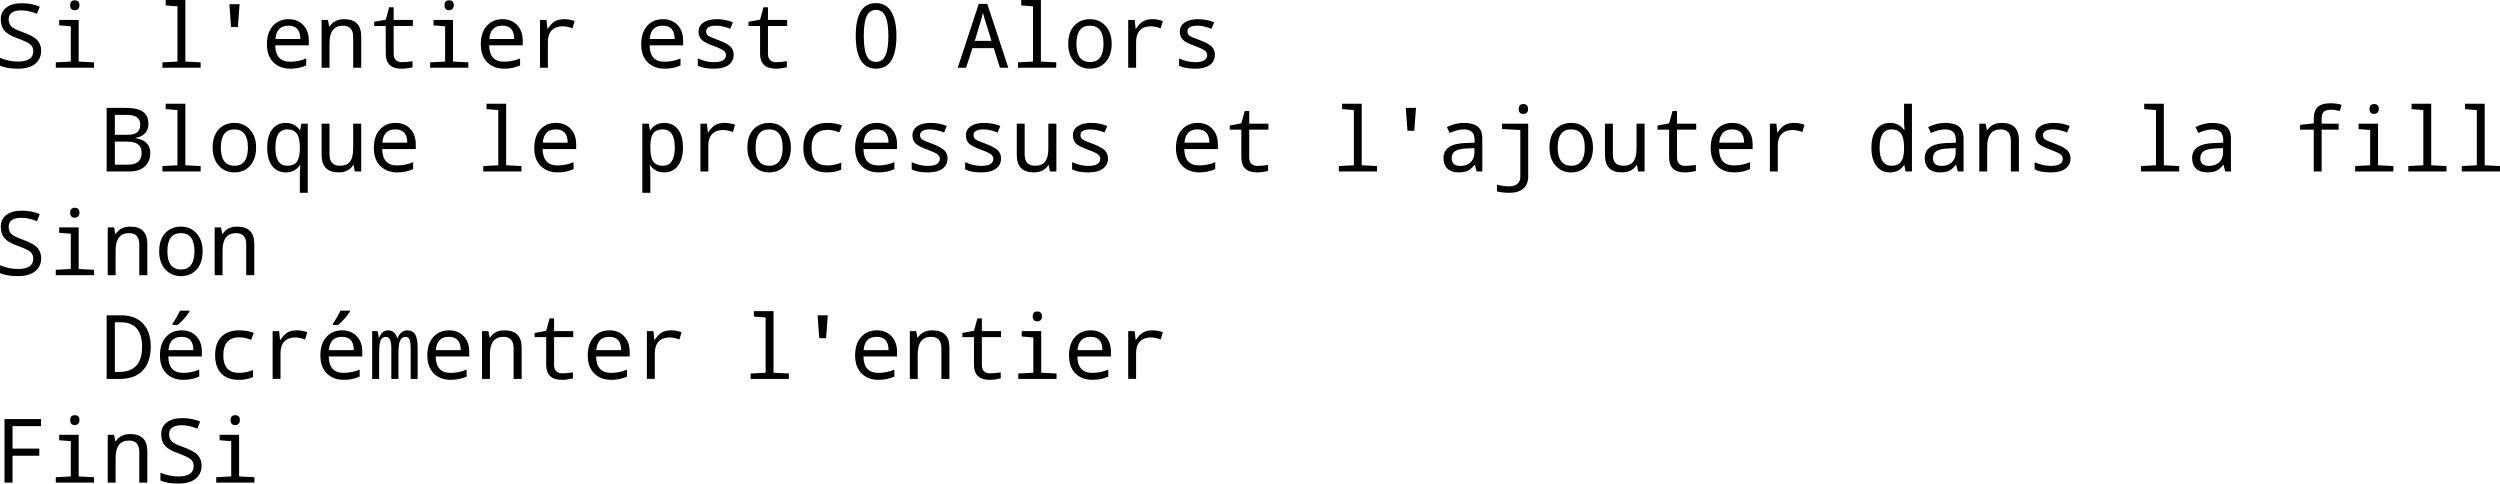 <?xml version="1.0" encoding="UTF-8" standalone="no"?>
<svg
   xmlns:dc="http://purl.org/dc/elements/1.1/"
   xmlns:cc="http://creativecommons.org/ns#"
   xmlns:rdf="http://www.w3.org/1999/02/22-rdf-syntax-ns#"
   xmlns:svg="http://www.w3.org/2000/svg"
   xmlns="http://www.w3.org/2000/svg"
   xmlns:xlink="http://www.w3.org/1999/xlink"
   xmlns:sodipodi="http://sodipodi.sourceforge.net/DTD/sodipodi-0.dtd"
   xmlns:inkscape="http://www.inkscape.org/namespaces/inkscape"
   width="315.657"
   height="61.055"
   viewBox="0 0 252.525 48.844"
   version="1.2"
   id="svg3426"
   inkscape:version="0.48.3.1 r9886"
   sodipodi:docname="fig15.svg">
  <sodipodi:namedview
     pagecolor="#ffffff"
     bordercolor="#666666"
     borderopacity="1"
     objecttolerance="10"
     gridtolerance="10"
     guidetolerance="10"
     inkscape:pageopacity="0"
     inkscape:pageshadow="2"
     inkscape:window-width="640"
     inkscape:window-height="480"
     id="namedview3865"
     showgrid="false"
     fit-margin-top="0"
     fit-margin-left="0"
     fit-margin-right="0"
     fit-margin-bottom="0"
     inkscape:zoom="0.22425739"
     inkscape:cx="348.76599"
     inkscape:cy="-405.54755"
     inkscape:window-x="0"
     inkscape:window-y="0"
     inkscape:window-maximized="0"
     inkscape:current-layer="surface68418" />
  <defs
     id="defs3428">
    <g
       id="g3430">
      <symbol
         overflow="visible"
         id="glyph0-0"
         style="overflow:visible">
        <path
           style="stroke:none"
           d="m 1.078,-8.016 4.609,0 0,0.906 -3.516,0 0,2.359 3.172,0 0,0.922 -3.172,0 0,3.828 -1.094,0 z m 0,0"
           id="path3433"
           inkscape:connector-curvature="0" />
      </symbol>
      <symbol
         overflow="visible"
         id="glyph0-1"
         style="overflow:visible">
        <path
           style="stroke:none"
           d="m 1.031,-6.016 1,0 0,6.016 -1,0 z m 0,-2.344 1,0 0,1.25 -1,0 z m 0,0"
           id="path3436"
           inkscape:connector-curvature="0" />
      </symbol>
      <symbol
         overflow="visible"
         id="glyph0-2"
         style="overflow:visible">
        <path
           style="stroke:none"
           d="m 5.359,-5.781 0,0.922 C 5.086,-5.012 4.809,-5.129 4.531,-5.203 4.25,-5.285 3.961,-5.328 3.672,-5.328 3.035,-5.328 2.539,-5.121 2.188,-4.719 1.832,-4.312 1.656,-3.738 1.656,-3 c 0,0.73 0.176,1.301 0.531,1.703 0.352,0.406 0.848,0.609 1.484,0.609 0.289,0 0.578,-0.035 0.859,-0.109 0.277,-0.07 0.555,-0.188 0.828,-0.344 l 0,0.906 C 5.086,-0.098 4.801,0 4.5,0.062 4.207,0.121 3.895,0.156 3.562,0.156 2.656,0.156 1.934,-0.125 1.406,-0.688 0.875,-1.258 0.609,-2.031 0.609,-3 c 0,-0.977 0.266,-1.75 0.797,-2.312 0.539,-0.559 1.281,-0.844 2.219,-0.844 0.309,0 0.609,0.035 0.891,0.094 0.289,0.062 0.57,0.16 0.844,0.281 z m 0,0"
           id="path3439"
           inkscape:connector-curvature="0" />
      </symbol>
      <symbol
         overflow="visible"
         id="glyph0-3"
         style="overflow:visible">
        <path
           style="stroke:none"
           d="m 6.031,-3.625 0,3.625 -0.984,0 0,-3.594 c 0,-0.57 -0.113,-1 -0.328,-1.281 -0.219,-0.277 -0.555,-0.422 -1,-0.422 -0.531,0 -0.957,0.176 -1.266,0.516 C 2.148,-4.445 2,-3.988 2,-3.406 L 2,0 1,0 l 0,-8.359 1,0 0,3.281 c 0.227,-0.363 0.504,-0.633 0.828,-0.812 0.32,-0.176 0.691,-0.266 1.109,-0.266 0.684,0 1.207,0.215 1.562,0.641 0.352,0.43 0.531,1.059 0.531,1.891 z m 0,0"
           id="path3442"
           inkscape:connector-curvature="0" />
      </symbol>
      <symbol
         overflow="visible"
         id="glyph0-4"
         style="overflow:visible">
        <path
           style="stroke:none"
           d="m 6.188,-3.25 0,0.484 -4.547,0 c 0.039,0.68 0.242,1.195 0.609,1.547 0.363,0.355 0.875,0.531 1.531,0.531 0.383,0 0.754,-0.047 1.109,-0.141 0.352,-0.09 0.707,-0.227 1.062,-0.406 l 0,0.922 c -0.355,0.156 -0.723,0.273 -1.094,0.344 -0.375,0.082 -0.754,0.125 -1.125,0.125 -0.969,0 -1.738,-0.273 -2.297,-0.828 -0.555,-0.559 -0.828,-1.32 -0.828,-2.281 0,-0.977 0.266,-1.754 0.797,-2.328 0.527,-0.582 1.25,-0.875 2.156,-0.875 0.801,0 1.438,0.262 1.906,0.781 0.477,0.523 0.719,1.23 0.719,2.125 z m -1,-0.297 C 5.188,-4.086 5.035,-4.52 4.734,-4.844 4.441,-5.164 4.051,-5.328 3.562,-5.328 c -0.555,0 -0.996,0.16 -1.328,0.469 -0.324,0.312 -0.512,0.754 -0.562,1.312 z m 0,0"
           id="path3445"
           inkscape:connector-curvature="0" />
      </symbol>
      <symbol
         overflow="visible"
         id="glyph0-5"
         style="overflow:visible">
        <path
           style="stroke:none"
           d="M 4.516,-5.094 C 4.41,-5.152 4.289,-5.203 4.156,-5.234 4.031,-5.262 3.887,-5.281 3.734,-5.281 c -0.562,0 -0.996,0.184 -1.297,0.547 C 2.145,-4.367 2,-3.848 2,-3.172 L 2,0 1,0 l 0,-6.016 1,0 0,0.938 c 0.195,-0.363 0.461,-0.633 0.797,-0.812 0.332,-0.176 0.738,-0.266 1.219,-0.266 0.07,0 0.145,0.008 0.219,0.016 0.082,0 0.176,0.012 0.281,0.031 z m 0,0"
           id="path3448"
           inkscape:connector-curvature="0" />
      </symbol>
      <symbol
         overflow="visible"
         id="glyph0-6"
         style="overflow:visible">
        <path
           style="stroke:none"
           d=""
           id="path3451"
           inkscape:connector-curvature="0" />
      </symbol>
      <symbol
         overflow="visible"
         id="glyph0-7"
         style="overflow:visible">
        <path
           style="stroke:none"
           d="m 1.297,-1.359 1.125,0 0,1.359 -1.125,0 z m 0,-4.328 1.125,0 0,1.359 -1.125,0 z m 0,0"
           id="path3454"
           inkscape:connector-curvature="0" />
      </symbol>
      <symbol
         overflow="visible"
         id="glyph0-8"
         style="overflow:visible">
        <path
           style="stroke:none"
           d="m 2.172,-7.125 0,6.234 1.297,0 c 1.113,0 1.926,-0.25 2.438,-0.75 0.508,-0.496 0.766,-1.289 0.766,-2.375 0,-1.07 -0.258,-1.859 -0.766,-2.359 -0.512,-0.496 -1.324,-0.75 -2.438,-0.75 z m -1.094,-0.891 2.234,0 c 1.551,0 2.691,0.324 3.422,0.969 0.727,0.648 1.094,1.66 1.094,3.031 0,1.387 -0.371,2.402 -1.109,3.047 C 5.988,-0.32 4.852,0 3.312,0 L 1.078,0 z m 0,0"
           id="path3457"
           inkscape:connector-curvature="0" />
      </symbol>
      <symbol
         overflow="visible"
         id="glyph0-9"
         style="overflow:visible">
        <path
           style="stroke:none"
           d="m 3.375,-5.328 c -0.531,0 -0.957,0.211 -1.266,0.625 C 1.805,-4.285 1.656,-3.715 1.656,-3 c 0,0.719 0.148,1.289 0.453,1.703 0.301,0.406 0.723,0.609 1.266,0.609 0.52,0 0.93,-0.203 1.234,-0.609 C 4.918,-1.711 5.078,-2.281 5.078,-3 c 0,-0.715 -0.16,-1.285 -0.469,-1.703 -0.305,-0.414 -0.715,-0.625 -1.234,-0.625 z m 0,-0.828 c 0.852,0 1.523,0.285 2.016,0.844 C 5.879,-4.758 6.125,-3.988 6.125,-3 c 0,0.98 -0.246,1.754 -0.734,2.312 C 4.898,-0.125 4.227,0.156 3.375,0.156 2.508,0.156 1.832,-0.125 1.344,-0.688 0.852,-1.246 0.609,-2.02 0.609,-3 c 0,-0.988 0.242,-1.758 0.734,-2.312 0.488,-0.559 1.164,-0.844 2.031,-0.844 z m 0,0"
           id="path3460"
           inkscape:connector-curvature="0" />
      </symbol>
      <symbol
         overflow="visible"
         id="glyph0-10"
         style="overflow:visible">
        <path
           style="stroke:none"
           d="m 0.938,-2.375 0,-3.641 0.984,0 0,3.609 c 0,0.562 0.109,0.992 0.328,1.281 0.227,0.281 0.562,0.422 1,0.422 0.539,0 0.961,-0.164 1.266,-0.5 0.309,-0.34 0.469,-0.812 0.469,-1.406 l 0,-3.406 0.984,0 0,6.016 -0.984,0 0,-0.922 c -0.242,0.367 -0.523,0.637 -0.844,0.812 -0.312,0.176 -0.68,0.266 -1.094,0.266 -0.688,0 -1.215,-0.211 -1.578,-0.641 C 1.113,-0.918 0.938,-1.551 0.938,-2.375 z m 2.484,-3.781 z m 0,0"
           id="path3463"
           inkscape:connector-curvature="0" />
      </symbol>
      <symbol
         overflow="visible"
         id="glyph0-11"
         style="overflow:visible">
        <path
           style="stroke:none"
           d="m 5.719,-4.859 c 0.246,-0.445 0.547,-0.773 0.891,-0.984 0.34,-0.207 0.75,-0.312 1.219,-0.312 0.621,0 1.102,0.223 1.438,0.656 0.34,0.438 0.516,1.066 0.516,1.875 l 0,3.625 -1,0 0,-3.594 c 0,-0.582 -0.105,-1.008 -0.312,-1.281 -0.199,-0.277 -0.508,-0.422 -0.922,-0.422 -0.512,0 -0.918,0.176 -1.219,0.516 -0.293,0.336 -0.438,0.793 -0.438,1.375 l 0,3.406 -1,0 0,-3.594 c 0,-0.582 -0.105,-1.008 -0.312,-1.281 -0.199,-0.277 -0.512,-0.422 -0.938,-0.422 -0.5,0 -0.902,0.176 -1.203,0.516 C 2.145,-4.445 2,-3.988 2,-3.406 L 2,0 1,0 l 0,-6.016 1,0 0,0.938 c 0.215,-0.371 0.484,-0.645 0.797,-0.812 0.32,-0.176 0.695,-0.266 1.125,-0.266 0.434,0 0.805,0.113 1.109,0.328 0.309,0.219 0.539,0.543 0.688,0.969 z m 0,0"
           id="path3466"
           inkscape:connector-curvature="0" />
      </symbol>
      <symbol
         overflow="visible"
         id="glyph0-12"
         style="overflow:visible">
        <path
           style="stroke:none"
           d="m 6.031,-3.625 0,3.625 -0.984,0 0,-3.594 c 0,-0.57 -0.113,-1 -0.328,-1.281 -0.219,-0.277 -0.555,-0.422 -1,-0.422 -0.531,0 -0.957,0.176 -1.266,0.516 C 2.148,-4.445 2,-3.988 2,-3.406 L 2,0 1,0 l 0,-6.016 1,0 0,0.938 c 0.227,-0.363 0.504,-0.633 0.828,-0.812 0.32,-0.176 0.691,-0.266 1.109,-0.266 0.684,0 1.207,0.215 1.562,0.641 0.352,0.43 0.531,1.059 0.531,1.891 z m 0,0"
           id="path3469"
           inkscape:connector-curvature="0" />
      </symbol>
      <symbol
         overflow="visible"
         id="glyph0-13"
         style="overflow:visible">
        <path
           style="stroke:none"
           d="m 2.016,-7.719 0,1.703 2.031,0 0,0.766 -2.031,0 0,3.266 c 0,0.492 0.066,0.809 0.203,0.953 0.133,0.137 0.406,0.203 0.812,0.203 l 1.016,0 L 4.047,0 3.031,0 C 2.27,0 1.742,-0.141 1.453,-0.422 c -0.293,-0.289 -0.438,-0.812 -0.438,-1.562 l 0,-3.266 -0.719,0 0,-0.766 0.719,0 0,-1.703 z m 0,0"
           id="path3472"
           inkscape:connector-curvature="0" />
      </symbol>
      <symbol
         overflow="visible"
         id="glyph0-14"
         style="overflow:visible">
        <path
           style="stroke:none"
           d="m 4.875,-5.844 0,0.938 C 4.594,-5.051 4.301,-5.156 4,-5.219 3.695,-5.289 3.383,-5.328 3.062,-5.328 c -0.492,0 -0.863,0.082 -1.109,0.234 -0.242,0.148 -0.359,0.367 -0.359,0.656 0,0.23 0.086,0.414 0.266,0.547 0.176,0.125 0.531,0.254 1.062,0.375 L 3.25,-3.438 c 0.707,0.148 1.207,0.363 1.5,0.641 0.289,0.273 0.438,0.652 0.438,1.141 0,0.555 -0.223,0.996 -0.656,1.328 C 4.094,-0.004 3.48,0.156 2.703,0.156 2.379,0.156 2.039,0.121 1.688,0.062 1.344,0 0.977,-0.094 0.594,-0.219 l 0,-1.016 c 0.363,0.188 0.723,0.332 1.078,0.422 0.352,0.094 0.707,0.141 1.062,0.141 0.457,0 0.812,-0.078 1.062,-0.234 0.246,-0.164 0.375,-0.391 0.375,-0.672 0,-0.27 -0.09,-0.477 -0.266,-0.625 -0.18,-0.145 -0.574,-0.281 -1.188,-0.406 L 2.375,-2.703 C 1.758,-2.824 1.316,-3.02 1.047,-3.281 0.773,-3.551 0.641,-3.922 0.641,-4.391 c 0,-0.559 0.195,-0.992 0.594,-1.297 0.402,-0.309 0.977,-0.469 1.719,-0.469 0.363,0 0.707,0.027 1.031,0.078 0.32,0.055 0.617,0.133 0.891,0.234 z m 0,0"
           id="path3475"
           inkscape:connector-curvature="0" />
      </symbol>
      <symbol
         overflow="visible"
         id="glyph0-15"
         style="overflow:visible">
        <path
           style="stroke:none"
           d="m 3.766,-3.031 c -0.793,0 -1.348,0.098 -1.656,0.281 -0.305,0.188 -0.453,0.504 -0.453,0.938 0,0.344 0.113,0.621 0.344,0.828 0.227,0.211 0.539,0.312 0.938,0.312 0.551,0 0.988,-0.191 1.312,-0.578 0.332,-0.395 0.5,-0.91 0.5,-1.547 l 0,-0.234 z M 5.734,-3.438 5.734,0 4.75,0 l 0,-0.906 c -0.219,0.367 -0.504,0.637 -0.844,0.812 -0.336,0.164 -0.746,0.25 -1.234,0.25 -0.617,0 -1.105,-0.172 -1.469,-0.516 C 0.836,-0.699 0.656,-1.164 0.656,-1.75 c 0,-0.676 0.223,-1.188 0.672,-1.531 C 1.785,-3.621 2.469,-3.797 3.375,-3.797 l 1.375,0 0,-0.094 c 0,-0.457 -0.152,-0.812 -0.453,-1.062 -0.293,-0.246 -0.711,-0.375 -1.25,-0.375 -0.344,0 -0.684,0.043 -1.016,0.125 -0.324,0.086 -0.637,0.211 -0.938,0.375 l 0,-0.906 c 0.363,-0.145 0.719,-0.25 1.062,-0.312 0.34,-0.07 0.672,-0.109 0.984,-0.109 0.871,0 1.523,0.227 1.953,0.672 0.426,0.449 0.641,1.133 0.641,2.047 z m 0,0"
           id="path3478"
           inkscape:connector-curvature="0" />
      </symbol>
      <symbol
         overflow="visible"
         id="glyph0-16"
         style="overflow:visible">
        <path
           style="stroke:none"
           d="m 4.156,-7.078 -2.734,4.281 2.734,0 z m -0.281,-0.938 1.359,0 0,5.219 1.141,0 0,0.906 -1.141,0 0,1.891 -1.078,0 0,-1.891 -3.625,0 0,-1.047 z m 0,0"
           id="path3481"
           inkscape:connector-curvature="0" />
      </symbol>
      <symbol
         overflow="visible"
         id="glyph0-17"
         style="overflow:visible">
        <path
           style="stroke:none"
           d="m 2.172,-7.125 0,3.016 1.359,0 c 0.496,0 0.883,-0.129 1.156,-0.391 0.277,-0.27 0.422,-0.645 0.422,-1.125 0,-0.477 -0.145,-0.848 -0.422,-1.109 C 4.414,-6.992 4.027,-7.125 3.531,-7.125 z m -1.094,-0.891 2.453,0 c 0.895,0 1.57,0.207 2.031,0.609 C 6.02,-7 6.25,-6.402 6.25,-5.625 c 0,0.793 -0.23,1.395 -0.688,1.797 -0.461,0.406 -1.137,0.609 -2.031,0.609 l -1.359,0 0,3.219 -1.094,0 z m 0,0"
           id="path3484"
           inkscape:connector-curvature="0" />
      </symbol>
      <symbol
         overflow="visible"
         id="glyph0-18"
         style="overflow:visible">
        <path
           style="stroke:none"
           d="M 5,-3.078 C 5,-3.793 4.848,-4.348 4.547,-4.734 4.254,-5.129 3.84,-5.328 3.312,-5.328 c -0.531,0 -0.949,0.199 -1.25,0.594 -0.293,0.387 -0.438,0.941 -0.438,1.656 0,0.711 0.145,1.262 0.438,1.656 0.301,0.398 0.719,0.594 1.25,0.594 0.527,0 0.941,-0.195 1.234,-0.594 C 4.848,-1.816 5,-2.367 5,-3.078 z M 5.984,-0.75 c 0,1.027 -0.23,1.789 -0.688,2.281 -0.449,0.496 -1.145,0.75 -2.078,0.75 -0.355,0 -0.691,-0.027 -1,-0.078 C 1.914,2.148 1.617,2.07 1.328,1.969 l 0,-0.953 C 1.617,1.168 1.906,1.285 2.188,1.359 2.465,1.43 2.758,1.469 3.062,1.469 3.707,1.469 4.191,1.293 4.516,0.953 4.836,0.617 5,0.113 5,-0.562 l 0,-0.5 C 4.789,-0.707 4.523,-0.441 4.203,-0.266 3.891,-0.086 3.508,0 3.062,0 2.32,0 1.727,-0.281 1.281,-0.844 0.832,-1.402 0.609,-2.148 0.609,-3.078 0.609,-4.004 0.832,-4.75 1.281,-5.312 1.727,-5.871 2.32,-6.156 3.062,-6.156 c 0.445,0 0.828,0.09 1.141,0.266 C 4.523,-5.723 4.789,-5.461 5,-5.109 l 0,-0.906 0.984,0 z m 0,0"
           id="path3487"
           inkscape:connector-curvature="0" />
      </symbol>
      <symbol
         overflow="visible"
         id="glyph0-19"
         style="overflow:visible">
        <path
           style="stroke:none"
           d="m 1.359,-0.906 1.781,0 0,-6.125 -1.938,0.391 0,-0.984 1.922,-0.391 1.094,0 0,7.109 1.766,0 0,0.906 -4.625,0 z m 0,0"
           id="path3490"
           inkscape:connector-curvature="0" />
      </symbol>
      <symbol
         overflow="visible"
         id="glyph1-0"
         style="overflow:visible">
        <path
           style="stroke:none"
           d="M 0.625,-0.219 0.625,-1 c 0.613,0.25 1.219,0.375 1.812,0.375 1.027,0 1.547,-0.348 1.547,-1.047 0,-0.301 -0.105,-0.535 -0.312,-0.703 C 3.461,-2.539 3.039,-2.738 2.406,-2.969 1.801,-3.176 1.363,-3.426 1.094,-3.719 0.832,-4.02 0.703,-4.41 0.703,-4.891 c 0,-0.508 0.188,-0.906 0.562,-1.188 0.371,-0.289 0.891,-0.438 1.547,-0.438 0.676,0 1.285,0.117 1.828,0.344 l -0.281,0.719 C 3.797,-5.68 3.27,-5.797 2.781,-5.797 1.926,-5.797 1.5,-5.488 1.5,-4.875 c 0,0.293 0.094,0.535 0.281,0.719 0.184,0.18 0.582,0.371 1.188,0.578 0.715,0.262 1.195,0.535 1.438,0.812 0.246,0.273 0.375,0.621 0.375,1.047 0,0.562 -0.207,1.008 -0.609,1.328 C 3.766,-0.066 3.184,0.094 2.438,0.094 c -0.773,0 -1.379,-0.102 -1.812,-0.312 z m 0,0"
           id="path3493"
           inkscape:connector-curvature="0" />
      </symbol>
      <symbol
         overflow="visible"
         id="glyph1-1"
         style="overflow:visible">
        <path
           style="stroke:none"
           d="m 2.781,-6.812 c 0.309,0 0.469,0.168 0.469,0.5 0,0.168 -0.051,0.293 -0.141,0.375 -0.094,0.086 -0.207,0.125 -0.328,0.125 -0.312,0 -0.469,-0.164 -0.469,-0.5 0,-0.332 0.156,-0.5 0.469,-0.5 z m -0.406,2.625 -1.172,-0.094 0,-0.547 1.969,0 0,4.203 1.547,0.078 0,0.547 -3.859,0 0,-0.547 L 2.375,-0.625 z m 0,0"
           id="path3496"
           inkscape:connector-curvature="0" />
      </symbol>
      <symbol
         overflow="visible"
         id="glyph1-2"
         style="overflow:visible">
        <path
           style="stroke:none"
           d=""
           id="path3499"
           inkscape:connector-curvature="0" />
      </symbol>
      <symbol
         overflow="visible"
         id="glyph1-3"
         style="overflow:visible">
        <path
           style="stroke:none"
           d="m 2.344,-6.203 -1.188,-0.094 0,-0.547 1.984,0 0,6.219 1.547,0.078 0,0.547 -3.859,0 0,-0.547 L 2.344,-0.625 z m 0,0"
           id="path3502"
           inkscape:connector-curvature="0" />
      </symbol>
      <symbol
         overflow="visible"
         id="glyph1-4"
         style="overflow:visible">
        <path
           style="stroke:none"
           d="m 3.219,-6.422 -0.172,2.312 -0.688,0 -0.172,-2.312 z m 0,0"
           id="path3505"
           inkscape:connector-curvature="0" />
      </symbol>
      <symbol
         overflow="visible"
         id="glyph1-5"
         style="overflow:visible">
        <path
           style="stroke:none"
           d="m 4.812,-2.266 -3.391,0 c 0.02,1.105 0.52,1.656 1.5,1.656 0.57,0 1.113,-0.109 1.625,-0.328 l 0,0.703 C 4.066,-0.016 3.535,0.094 2.953,0.094 2.234,0.094 1.652,-0.125 1.219,-0.562 0.789,-0.996 0.578,-1.602 0.578,-2.375 c 0,-0.777 0.195,-1.395 0.594,-1.844 0.402,-0.457 0.938,-0.688 1.594,-0.688 0.621,0 1.117,0.199 1.484,0.594 0.371,0.387 0.562,0.91 0.562,1.562 z m -3.375,-0.641 2.516,0 C 3.953,-3.801 3.551,-4.25 2.75,-4.25 c -0.805,0 -1.242,0.449 -1.312,1.344 z m 0,0"
           id="path3508"
           inkscape:connector-curvature="0" />
      </symbol>
      <symbol
         overflow="visible"
         id="glyph1-6"
         style="overflow:visible">
        <path
           style="stroke:none"
           d="m 3.891,0 0,-3.109 C 3.891,-3.867 3.543,-4.25 2.859,-4.25 1.953,-4.25 1.5,-3.664 1.5,-2.5 l 0,2.5 -0.797,0 0,-4.828 0.641,0 0.125,0.656 0.047,0 c 0.301,-0.488 0.789,-0.734 1.469,-0.734 1.145,0 1.719,0.586 1.719,1.75 l 0,3.156 z m 0,0"
           id="path3511"
           inkscape:connector-curvature="0" />
      </symbol>
      <symbol
         overflow="visible"
         id="glyph1-7"
         style="overflow:visible">
        <path
           style="stroke:none"
           d="m 4.484,-0.656 0,0.609 C 4.098,0.043 3.727,0.094 3.375,0.094 c -1.062,0 -1.594,-0.504 -1.594,-1.516 l 0,-2.797 -1.172,0 0,-0.422 1.172,-0.219 0.344,-1.25 0.453,0 0,1.281 1.938,0 0,0.609 -1.938,0 0,2.797 c 0,0.574 0.281,0.859 0.844,0.859 0.277,0 0.633,-0.031 1.062,-0.094 z m 0,0"
           id="path3514"
           inkscape:connector-curvature="0" />
      </symbol>
      <symbol
         overflow="visible"
         id="glyph1-8"
         style="overflow:visible">
        <path
           style="stroke:none"
           d="M 4.656,-4.719 4.438,-3.984 C 4.07,-4.117 3.742,-4.188 3.453,-4.188 c -0.48,0 -0.852,0.137 -1.109,0.406 -0.262,0.273 -0.391,0.664 -0.391,1.172 l 0,2.609 -0.797,0 0,-4.828 0.656,0 0.094,0.891 0.031,0 c 0.227,-0.352 0.469,-0.602 0.719,-0.75 0.258,-0.145 0.57,-0.219 0.938,-0.219 0.352,0 0.707,0.066 1.062,0.188 z m 0,0"
           id="path3517"
           inkscape:connector-curvature="0" />
      </symbol>
      <symbol
         overflow="visible"
         id="glyph1-9"
         style="overflow:visible">
        <path
           style="stroke:none"
           d="m 0.891,-0.219 0,-0.719 c 0.559,0.25 1.102,0.375 1.625,0.375 0.809,0 1.219,-0.238 1.219,-0.719 0,-0.164 -0.074,-0.312 -0.219,-0.438 C 3.367,-1.84 3.035,-2 2.516,-2.188 1.836,-2.434 1.41,-2.664 1.234,-2.875 1.055,-3.09 0.969,-3.348 0.969,-3.641 c 0,-0.395 0.16,-0.703 0.484,-0.922 0.32,-0.227 0.773,-0.344 1.359,-0.344 0.57,0 1.113,0.105 1.625,0.312 L 4.172,-3.938 C 3.629,-4.145 3.16,-4.25 2.766,-4.25 c -0.688,0 -1.031,0.195 -1.031,0.578 0,0.188 0.07,0.336 0.219,0.438 0.145,0.105 0.484,0.254 1.016,0.438 0.613,0.23 1.023,0.457 1.234,0.672 0.207,0.219 0.312,0.488 0.312,0.797 0,0.449 -0.176,0.801 -0.516,1.047 -0.344,0.25 -0.832,0.375 -1.453,0.375 -0.73,0 -1.285,-0.102 -1.656,-0.312 z m 0,0"
           id="path3520"
           inkscape:connector-curvature="0" />
      </symbol>
      <symbol
         overflow="visible"
         id="glyph1-10"
         style="overflow:visible">
        <path
           style="stroke:none"
           d="M 2.688,0.094 C 2.02,0.094 1.508,-0.188 1.156,-0.75 0.812,-1.32 0.641,-2.145 0.641,-3.219 c 0,-2.207 0.68,-3.312 2.047,-3.312 0.676,0 1.188,0.289 1.531,0.859 0.352,0.562 0.531,1.383 0.531,2.453 0,2.211 -0.691,3.312 -2.062,3.312 z m 0,-0.688 c 0.426,0 0.738,-0.203 0.938,-0.609 0.207,-0.414 0.312,-1.086 0.312,-2.016 0,-0.926 -0.105,-1.594 -0.312,-2 -0.199,-0.414 -0.512,-0.625 -0.938,-0.625 -0.43,0 -0.742,0.211 -0.938,0.625 -0.199,0.406 -0.297,1.074 -0.297,2 0,0.93 0.098,1.602 0.297,2.016 0.195,0.406 0.508,0.609 0.938,0.609 z m 0,0"
           id="path3523"
           inkscape:connector-curvature="0" />
      </symbol>
      <symbol
         overflow="visible"
         id="glyph1-11"
         style="overflow:visible">
        <path
           style="stroke:none"
           d="m 4.406,0 -0.625,-1.984 -2.156,0 L 0.984,0 l -0.844,0 2.125,-6.453 0.859,0 L 5.25,0 z M 3.547,-2.719 2.969,-4.578 c -0.117,-0.363 -0.211,-0.695 -0.281,-1 -0.055,0.293 -0.121,0.566 -0.203,0.812 l -0.625,2.047 z m 0,0"
           id="path3526"
           inkscape:connector-curvature="0" />
      </symbol>
      <symbol
         overflow="visible"
         id="glyph1-12"
         style="overflow:visible">
        <path
           style="stroke:none"
           d="m 2.688,0.094 c -0.637,0 -1.164,-0.227 -1.578,-0.688 C 0.703,-1.051 0.5,-1.66 0.5,-2.422 c 0,-0.77 0.195,-1.375 0.594,-1.812 0.402,-0.445 0.941,-0.672 1.609,-0.672 0.645,0 1.172,0.23 1.578,0.688 0.402,0.449 0.609,1.051 0.609,1.797 0,0.781 -0.207,1.398 -0.609,1.844 C 3.883,-0.129 3.352,0.094 2.688,0.094 z m 0.016,-0.672 c 0.902,0 1.359,-0.613 1.359,-1.844 0,-1.215 -0.461,-1.828 -1.375,-1.828 -0.906,0 -1.359,0.613 -1.359,1.828 0,1.23 0.457,1.844 1.375,1.844 z m 0,0"
           id="path3529"
           inkscape:connector-curvature="0" />
      </symbol>
      <symbol
         overflow="visible"
         id="glyph1-13"
         style="overflow:visible">
        <path
           style="stroke:none"
           d="m 0.594,-6.422 1.938,0 c 0.801,0 1.379,0.133 1.734,0.391 0.363,0.25 0.547,0.664 0.547,1.234 0,0.375 -0.117,0.691 -0.344,0.938 -0.23,0.25 -0.543,0.402 -0.938,0.453 l 0,0.047 C 4.508,-3.203 5,-2.699 5,-1.859 5,-1.285 4.809,-0.832 4.438,-0.5 4.062,-0.164 3.551,0 2.906,0 l -2.312,0 z m 0.828,2.719 1.234,0 c 0.457,0 0.789,-0.078 1,-0.234 0.215,-0.164 0.328,-0.43 0.328,-0.797 0,-0.352 -0.117,-0.602 -0.344,-0.75 -0.219,-0.152 -0.574,-0.234 -1.062,-0.234 l -1.156,0 z m 0,0.688 0,2.328 1.344,0 c 0.902,0 1.359,-0.406 1.359,-1.219 0,-0.738 -0.477,-1.109 -1.422,-1.109 z m 0,0"
           id="path3532"
           inkscape:connector-curvature="0" />
      </symbol>
      <symbol
         overflow="visible"
         id="glyph1-14"
         style="overflow:visible">
        <path
           style="stroke:none"
           d="m 3.906,-4.172 0.031,0 0.125,-0.656 0.641,0 0,6.984 -0.797,0 0,-2.062 c 0,-0.113 0.016,-0.359 0.047,-0.734 l -0.047,0 C 3.57,-0.148 3.098,0.094 2.484,0.094 c -0.586,0 -1.043,-0.219 -1.375,-0.656 -0.336,-0.434 -0.5,-1.051 -0.5,-1.844 0,-0.789 0.164,-1.406 0.5,-1.844 0.332,-0.434 0.789,-0.656 1.375,-0.656 0.613,0 1.086,0.246 1.422,0.734 z m 0,1.953 0,-0.188 c 0,-0.664 -0.105,-1.141 -0.312,-1.422 C 3.395,-4.105 3.07,-4.25 2.625,-4.25 c -0.793,0 -1.188,0.621 -1.188,1.859 0,1.211 0.398,1.812 1.203,1.812 0.445,0 0.766,-0.129 0.953,-0.391 0.195,-0.258 0.301,-0.676 0.312,-1.25 z m 0,0"
           id="path3535"
           inkscape:connector-curvature="0" />
      </symbol>
      <symbol
         overflow="visible"
         id="glyph1-15"
         style="overflow:visible">
        <path
           style="stroke:none"
           d="M 4.047,0 3.938,-0.641 l -0.047,0 c -0.312,0.492 -0.805,0.734 -1.469,0.734 -1.148,0 -1.719,-0.586 -1.719,-1.766 l 0,-3.156 0.797,0 0,3.109 c 0,0.762 0.348,1.141 1.047,1.141 0.465,0 0.805,-0.133 1.016,-0.406 0.215,-0.27 0.328,-0.719 0.328,-1.344 l 0,-2.5 0.812,0 0,4.828 z m 0,0"
           id="path3538"
           inkscape:connector-curvature="0" />
      </symbol>
      <symbol
         overflow="visible"
         id="glyph1-16"
         style="overflow:visible">
        <path
           style="stroke:none"
           d="m 1.5,-0.609 -0.062,0 C 1.477,-0.234 1.5,0 1.5,0.094 l 0,2.062 -0.812,0 0,-6.984 0.656,0 0.109,0.656 0.047,0 c 0.32,-0.488 0.789,-0.734 1.406,-0.734 0.59,0 1.055,0.223 1.391,0.656 0.332,0.438 0.5,1.051 0.5,1.828 0,0.793 -0.176,1.414 -0.516,1.859 -0.336,0.438 -0.793,0.656 -1.375,0.656 -0.605,0 -1.074,-0.234 -1.406,-0.703 z m 0,-2 0,0.188 c 0,0.668 0.098,1.145 0.297,1.422 0.207,0.281 0.531,0.422 0.969,0.422 0.801,0 1.203,-0.617 1.203,-1.859 0,-1.207 -0.402,-1.812 -1.203,-1.812 -0.449,0 -0.773,0.133 -0.969,0.391 -0.188,0.262 -0.289,0.68 -0.297,1.25 z m 0,0"
           id="path3541"
           inkscape:connector-curvature="0" />
      </symbol>
      <symbol
         overflow="visible"
         id="glyph1-17"
         style="overflow:visible">
        <path
           style="stroke:none"
           d="m 4.656,-4.656 -0.266,0.703 c -0.438,-0.164 -0.832,-0.25 -1.172,-0.25 -1.094,0 -1.641,0.605 -1.641,1.812 0,1.188 0.531,1.781 1.594,1.781 0.457,0 0.926,-0.094 1.406,-0.281 l 0,0.703 C 4.18,0 3.699,0.094 3.141,0.094 2.379,0.094 1.789,-0.117 1.375,-0.547 0.957,-0.973 0.75,-1.586 0.75,-2.391 c 0,-0.82 0.211,-1.445 0.641,-1.875 0.426,-0.426 1.023,-0.641 1.797,-0.641 0.52,0 1.008,0.086 1.469,0.25 z m 0,0"
           id="path3544"
           inkscape:connector-curvature="0" />
      </symbol>
      <symbol
         overflow="visible"
         id="glyph1-18"
         style="overflow:visible">
        <path
           style="stroke:none"
           d="m 3.938,0 -0.172,-0.672 -0.031,0 C 3.504,-0.379 3.27,-0.176 3.031,-0.062 2.801,0.039 2.496,0.094 2.125,0.094 c -0.48,0 -0.855,-0.125 -1.125,-0.375 -0.273,-0.258 -0.406,-0.613 -0.406,-1.062 0,-0.977 0.742,-1.488 2.234,-1.531 l 0.906,-0.031 0,-0.312 c 0,-0.684 -0.363,-1.031 -1.078,-1.031 -0.43,0 -0.91,0.121 -1.438,0.359 L 0.938,-4.484 C 1.508,-4.762 2.07,-4.906 2.625,-4.906 c 0.652,0 1.133,0.129 1.438,0.375 0.301,0.25 0.453,0.66 0.453,1.219 l 0,3.312 z M 3.719,-2.359 3,-2.328 c -0.574,0.023 -0.98,0.113 -1.219,0.266 -0.242,0.156 -0.359,0.398 -0.359,0.719 0,0.523 0.289,0.781 0.875,0.781 0.434,0 0.781,-0.117 1.031,-0.359 0.258,-0.238 0.391,-0.57 0.391,-1 z m 0,0"
           id="path3547"
           inkscape:connector-curvature="0" />
      </symbol>
      <symbol
         overflow="visible"
         id="glyph1-19"
         style="overflow:visible">
        <path
           style="stroke:none"
           d="m 3.266,-6.812 c 0.309,0 0.469,0.168 0.469,0.5 0,0.336 -0.16,0.5 -0.469,0.5 -0.312,0 -0.469,-0.164 -0.469,-0.5 0,-0.332 0.156,-0.5 0.469,-0.5 z m -2.672,8.828 0,-0.688 C 0.988,1.441 1.41,1.5 1.859,1.5 2.199,1.5 2.469,1.414 2.656,1.25 2.852,1.082 2.953,0.852 2.953,0.562 l 0,-4.75 -1.844,-0.094 0,-0.547 2.641,0 0,5.344 c 0,0.527 -0.168,0.938 -0.5,1.219 C 2.926,2.012 2.461,2.156 1.859,2.156 1.379,2.156 0.957,2.105 0.594,2.016 z m 0,0"
           id="path3550"
           inkscape:connector-curvature="0" />
      </symbol>
      <symbol
         overflow="visible"
         id="glyph1-20"
         style="overflow:visible">
        <path
           style="stroke:none"
           d="m 3.938,-0.641 -0.031,0 C 3.57,-0.148 3.098,0.094 2.484,0.094 c -0.586,0 -1.043,-0.219 -1.375,-0.656 -0.336,-0.434 -0.5,-1.051 -0.5,-1.844 0,-0.789 0.164,-1.406 0.5,-1.844 0.332,-0.434 0.789,-0.656 1.375,-0.656 0.602,0 1.078,0.238 1.422,0.703 l 0.047,0 c -0.031,-0.383 -0.047,-0.625 -0.047,-0.719 l 0,-1.922 0.797,0 0,6.844 L 4.062,0 z m -0.031,-1.578 0,-0.188 c 0,-0.664 -0.105,-1.141 -0.312,-1.422 C 3.395,-4.105 3.07,-4.25 2.625,-4.25 c -0.793,0 -1.188,0.621 -1.188,1.859 0,1.211 0.398,1.812 1.203,1.812 0.445,0 0.766,-0.129 0.953,-0.391 0.195,-0.258 0.301,-0.676 0.312,-1.25 z m 0,0"
           id="path3553"
           inkscape:connector-curvature="0" />
      </symbol>
      <symbol
         overflow="visible"
         id="glyph1-21"
         style="overflow:visible">
        <path
           style="stroke:none"
           d="m 4.594,-4.219 -1.719,0 0,4.219 -0.797,0 0,-4.219 -1.391,0 0,-0.484 1.391,-0.156 0,-0.422 c 0,-0.559 0.129,-0.969 0.391,-1.219 0.27,-0.258 0.707,-0.391 1.312,-0.391 0.383,0 0.754,0.055 1.109,0.156 l -0.172,0.625 c -0.305,-0.082 -0.605,-0.125 -0.906,-0.125 -0.367,0 -0.617,0.082 -0.75,0.234 -0.125,0.148 -0.188,0.387 -0.188,0.719 l 0,0.453 1.719,0 z m 0,0"
           id="path3556"
           inkscape:connector-curvature="0" />
      </symbol>
      <symbol
         overflow="visible"
         id="glyph1-22"
         style="overflow:visible">
        <path
           style="stroke:none"
           d="m 0.594,0 0,-6.422 1.5,0 c 0.926,0 1.648,0.277 2.172,0.828 0.52,0.555 0.781,1.324 0.781,2.312 0,1.062 -0.273,1.879 -0.812,2.438 C 3.703,-0.281 2.93,0 1.922,0 z m 0.828,-5.719 0,5.016 0.422,0 c 1.551,0 2.328,-0.848 2.328,-2.547 0,-1.645 -0.723,-2.469 -2.156,-2.469 z m 0,0"
           id="path3559"
           inkscape:connector-curvature="0" />
      </symbol>
      <symbol
         overflow="visible"
         id="glyph1-23"
         style="overflow:visible">
        <path
           style="stroke:none"
           d="m 4.812,-2.266 -3.391,0 c 0.02,1.105 0.52,1.656 1.5,1.656 0.57,0 1.113,-0.109 1.625,-0.328 l 0,0.703 C 4.066,-0.016 3.535,0.094 2.953,0.094 2.234,0.094 1.652,-0.125 1.219,-0.562 0.789,-0.996 0.578,-1.602 0.578,-2.375 c 0,-0.777 0.195,-1.395 0.594,-1.844 0.402,-0.457 0.938,-0.688 1.594,-0.688 0.621,0 1.117,0.199 1.484,0.594 0.371,0.387 0.562,0.91 0.562,1.562 z m -3.375,-0.641 2.516,0 C 3.953,-3.801 3.551,-4.25 2.75,-4.25 c -0.805,0 -1.242,0.449 -1.312,1.344 z m 0.406,-2.672 c 0.27,-0.383 0.523,-0.82 0.766,-1.312 l 0.953,0 0,0.094 c -0.324,0.5 -0.723,0.949 -1.188,1.344 l -0.531,0 z m 0,0"
           id="path3562"
           inkscape:connector-curvature="0" />
      </symbol>
      <symbol
         overflow="visible"
         id="glyph1-24"
         style="overflow:visible">
        <path
           style="stroke:none"
           d="m 4.297,0 0,-3.109 C 4.297,-3.535 4.254,-3.832 4.172,-4 4.098,-4.164 3.965,-4.25 3.781,-4.25 c -0.25,0 -0.434,0.129 -0.547,0.375 C 3.117,-3.633 3.062,-3.227 3.062,-2.656 l 0,2.656 -0.719,0 0,-3.109 C 2.344,-3.867 2.16,-4.25 1.797,-4.25 1.555,-4.25 1.379,-4.129 1.266,-3.891 1.16,-3.66 1.109,-3.195 1.109,-2.5 l 0,2.5 -0.703,0 0,-4.828 0.562,0 0.109,0.656 0.047,0 c 0.195,-0.488 0.492,-0.734 0.891,-0.734 0.465,0 0.773,0.27 0.922,0.797 l 0.031,0 C 3.195,-4.637 3.52,-4.906 3.938,-4.906 4.309,-4.906 4.582,-4.77 4.75,-4.5 4.914,-4.227 5,-3.777 5,-3.156 L 5,0 z m 0,0"
           id="path3565"
           inkscape:connector-curvature="0" />
      </symbol>
      <symbol
         overflow="visible"
         id="glyph1-25"
         style="overflow:visible">
        <path
           style="stroke:none"
           d="m 1.891,0 -0.812,0 0,-6.422 3.688,0 0,0.719 -2.875,0 0,2.266 2.703,0 0,0.719 -2.703,0 z m 0,0"
           id="path3568"
           inkscape:connector-curvature="0" />
      </symbol>
    </g>
  </defs>
  <g
     id="surface68418"
     transform="translate(-18.625,-47.663)">
    <g
       style="fill:#000000;fill-opacity:1"
       id="g3659">
      <use
         xlink:href="#glyph1-0"
         x="18"
         y="54.507"
         id="use3661"
         width="595.276"
         height="841.89" />
      <use
         xlink:href="#glyph1-1"
         x="23.401"
         y="54.507"
         id="use3663"
         width="595.276"
         height="841.89" />
      <use
         xlink:href="#glyph1-2"
         x="28.803"
         y="54.507"
         id="use3665"
         width="595.276"
         height="841.89" />
      <use
         xlink:href="#glyph1-3"
         x="34.204"
         y="54.507"
         id="use3667"
         width="595.276"
         height="841.89" />
      <use
         xlink:href="#glyph1-4"
         x="39.605"
         y="54.507"
         id="use3669"
         width="595.276"
         height="841.89" />
      <use
         xlink:href="#glyph1-5"
         x="45.007"
         y="54.507"
         id="use3671"
         width="595.276"
         height="841.89" />
      <use
         xlink:href="#glyph1-6"
         x="50.408"
         y="54.507"
         id="use3673"
         width="595.276"
         height="841.89" />
      <use
         xlink:href="#glyph1-7"
         x="55.81"
         y="54.507"
         id="use3675"
         width="595.276"
         height="841.89" />
      <use
         xlink:href="#glyph1-1"
         x="61.211"
         y="54.507"
         id="use3677"
         width="595.276"
         height="841.89" />
      <use
         xlink:href="#glyph1-5"
         x="66.612"
         y="54.507"
         id="use3679"
         width="595.276"
         height="841.89" />
      <use
         xlink:href="#glyph1-8"
         x="72.014"
         y="54.507"
         id="use3681"
         width="595.276"
         height="841.89" />
      <use
         xlink:href="#glyph1-2"
         x="77.415"
         y="54.507"
         id="use3683"
         width="595.276"
         height="841.89" />
      <use
         xlink:href="#glyph1-5"
         x="82.816"
         y="54.507"
         id="use3685"
         width="595.276"
         height="841.89" />
      <use
         xlink:href="#glyph1-9"
         x="88.218"
         y="54.507"
         id="use3687"
         width="595.276"
         height="841.89" />
      <use
         xlink:href="#glyph1-7"
         x="93.619"
         y="54.507"
         id="use3689"
         width="595.276"
         height="841.89" />
      <use
         xlink:href="#glyph1-2"
         x="99.021"
         y="54.507"
         id="use3691"
         width="595.276"
         height="841.89" />
      <use
         xlink:href="#glyph1-10"
         x="104.422"
         y="54.507"
         id="use3693"
         width="595.276"
         height="841.89" />
      <use
         xlink:href="#glyph1-2"
         x="109.823"
         y="54.507"
         id="use3695"
         width="595.276"
         height="841.89" />
      <use
         xlink:href="#glyph1-11"
         x="115.225"
         y="54.507"
         id="use3697"
         width="595.276"
         height="841.89" />
      <use
         xlink:href="#glyph1-3"
         x="120.626"
         y="54.507"
         id="use3699"
         width="595.276"
         height="841.89" />
      <use
         xlink:href="#glyph1-12"
         x="126.027"
         y="54.507"
         id="use3701"
         width="595.276"
         height="841.89" />
      <use
         xlink:href="#glyph1-8"
         x="131.429"
         y="54.507"
         id="use3703"
         width="595.276"
         height="841.89" />
      <use
         xlink:href="#glyph1-9"
         x="136.83"
         y="54.507"
         id="use3705"
         width="595.276"
         height="841.89" />
    </g>
    <g
       style="fill:#000000;fill-opacity:1"
       id="g3707">
      <use
         xlink:href="#glyph1-13"
         x="28.803"
         y="64.983"
         id="use3709"
         width="595.276"
         height="841.89" />
      <use
         xlink:href="#glyph1-3"
         x="34.204"
         y="64.983"
         id="use3711"
         width="595.276"
         height="841.89" />
      <use
         xlink:href="#glyph1-12"
         x="39.605"
         y="64.983"
         id="use3713"
         width="595.276"
         height="841.89" />
      <use
         xlink:href="#glyph1-14"
         x="45.007"
         y="64.983"
         id="use3715"
         width="595.276"
         height="841.89" />
      <use
         xlink:href="#glyph1-15"
         x="50.408"
         y="64.983"
         id="use3717"
         width="595.276"
         height="841.89" />
      <use
         xlink:href="#glyph1-5"
         x="55.81"
         y="64.983"
         id="use3719"
         width="595.276"
         height="841.89" />
      <use
         xlink:href="#glyph1-2"
         x="61.211"
         y="64.983"
         id="use3721"
         width="595.276"
         height="841.89" />
      <use
         xlink:href="#glyph1-3"
         x="66.612"
         y="64.983"
         id="use3723"
         width="595.276"
         height="841.89" />
      <use
         xlink:href="#glyph1-5"
         x="72.014"
         y="64.983"
         id="use3725"
         width="595.276"
         height="841.89" />
      <use
         xlink:href="#glyph1-2"
         x="77.415"
         y="64.983"
         id="use3727"
         width="595.276"
         height="841.89" />
      <use
         xlink:href="#glyph1-16"
         x="82.816"
         y="64.983"
         id="use3729"
         width="595.276"
         height="841.89" />
      <use
         xlink:href="#glyph1-8"
         x="88.218"
         y="64.983"
         id="use3731"
         width="595.276"
         height="841.89" />
      <use
         xlink:href="#glyph1-12"
         x="93.619"
         y="64.983"
         id="use3733"
         width="595.276"
         height="841.89" />
      <use
         xlink:href="#glyph1-17"
         x="99.021"
         y="64.983"
         id="use3735"
         width="595.276"
         height="841.89" />
      <use
         xlink:href="#glyph1-5"
         x="104.422"
         y="64.983"
         id="use3737"
         width="595.276"
         height="841.89" />
      <use
         xlink:href="#glyph1-9"
         x="109.823"
         y="64.983"
         id="use3739"
         width="595.276"
         height="841.89" />
      <use
         xlink:href="#glyph1-9"
         x="115.225"
         y="64.983"
         id="use3741"
         width="595.276"
         height="841.89" />
      <use
         xlink:href="#glyph1-15"
         x="120.626"
         y="64.983"
         id="use3743"
         width="595.276"
         height="841.89" />
      <use
         xlink:href="#glyph1-9"
         x="126.027"
         y="64.983"
         id="use3745"
         width="595.276"
         height="841.89" />
      <use
         xlink:href="#glyph1-2"
         x="131.429"
         y="64.983"
         id="use3747"
         width="595.276"
         height="841.89" />
      <use
         xlink:href="#glyph1-5"
         x="136.83"
         y="64.983"
         id="use3749"
         width="595.276"
         height="841.89" />
      <use
         xlink:href="#glyph1-7"
         x="142.231"
         y="64.983"
         id="use3751"
         width="595.276"
         height="841.89" />
      <use
         xlink:href="#glyph1-2"
         x="147.633"
         y="64.983"
         id="use3753"
         width="595.276"
         height="841.89" />
      <use
         xlink:href="#glyph1-3"
         x="153.034"
         y="64.983"
         id="use3755"
         width="595.276"
         height="841.89" />
      <use
         xlink:href="#glyph1-4"
         x="158.436"
         y="64.983"
         id="use3757"
         width="595.276"
         height="841.89" />
      <use
         xlink:href="#glyph1-18"
         x="163.837"
         y="64.983"
         id="use3759"
         width="595.276"
         height="841.89" />
      <use
         xlink:href="#glyph1-19"
         x="169.238"
         y="64.983"
         id="use3761"
         width="595.276"
         height="841.89" />
      <use
         xlink:href="#glyph1-12"
         x="174.64"
         y="64.983"
         id="use3763"
         width="595.276"
         height="841.89" />
      <use
         xlink:href="#glyph1-15"
         x="180.041"
         y="64.983"
         id="use3765"
         width="595.276"
         height="841.89" />
      <use
         xlink:href="#glyph1-7"
         x="185.442"
         y="64.983"
         id="use3767"
         width="595.276"
         height="841.89" />
      <use
         xlink:href="#glyph1-5"
         x="190.844"
         y="64.983"
         id="use3769"
         width="595.276"
         height="841.89" />
      <use
         xlink:href="#glyph1-8"
         x="196.245"
         y="64.983"
         id="use3771"
         width="595.276"
         height="841.89" />
      <use
         xlink:href="#glyph1-2"
         x="201.646"
         y="64.983"
         id="use3773"
         width="595.276"
         height="841.89" />
      <use
         xlink:href="#glyph1-20"
         x="207.048"
         y="64.983"
         id="use3775"
         width="595.276"
         height="841.89" />
      <use
         xlink:href="#glyph1-18"
         x="212.449"
         y="64.983"
         id="use3777"
         width="595.276"
         height="841.89" />
      <use
         xlink:href="#glyph1-6"
         x="217.851"
         y="64.983"
         id="use3779"
         width="595.276"
         height="841.89" />
      <use
         xlink:href="#glyph1-9"
         x="223.252"
         y="64.983"
         id="use3781"
         width="595.276"
         height="841.89" />
      <use
         xlink:href="#glyph1-2"
         x="228.653"
         y="64.983"
         id="use3783"
         width="595.276"
         height="841.89" />
      <use
         xlink:href="#glyph1-3"
         x="234.055"
         y="64.983"
         id="use3785"
         width="595.276"
         height="841.89" />
      <use
         xlink:href="#glyph1-18"
         x="239.456"
         y="64.983"
         id="use3787"
         width="595.276"
         height="841.89" />
      <use
         xlink:href="#glyph1-2"
         x="244.857"
         y="64.983"
         id="use3789"
         width="595.276"
         height="841.89" />
      <use
         xlink:href="#glyph1-21"
         x="250.259"
         y="64.983"
         id="use3791"
         width="595.276"
         height="841.89" />
      <use
         xlink:href="#glyph1-1"
         x="255.66"
         y="64.983"
         id="use3793"
         width="595.276"
         height="841.89" />
      <use
         xlink:href="#glyph1-3"
         x="261.062"
         y="64.983"
         id="use3795"
         width="595.276"
         height="841.89" />
      <use
         xlink:href="#glyph1-3"
         x="266.463"
         y="64.983"
         id="use3797"
         width="595.276"
         height="841.89" />
    </g>
    <g
       style="fill:#000000;fill-opacity:1"
       id="g3799">
      <use
         xlink:href="#glyph1-0"
         x="18"
         y="75.46"
         id="use3801"
         width="595.276"
         height="841.89" />
      <use
         xlink:href="#glyph1-1"
         x="23.401"
         y="75.46"
         id="use3803"
         width="595.276"
         height="841.89" />
      <use
         xlink:href="#glyph1-6"
         x="28.803"
         y="75.46"
         id="use3805"
         width="595.276"
         height="841.89" />
      <use
         xlink:href="#glyph1-12"
         x="34.204"
         y="75.46"
         id="use3807"
         width="595.276"
         height="841.89" />
      <use
         xlink:href="#glyph1-6"
         x="39.605"
         y="75.46"
         id="use3809"
         width="595.276"
         height="841.89" />
    </g>
    <g
       style="fill:#000000;fill-opacity:1"
       id="g3811">
      <use
         xlink:href="#glyph1-22"
         x="28.803"
         y="85.937"
         id="use3813"
         width="595.276"
         height="841.89" />
      <use
         xlink:href="#glyph1-23"
         x="34.204"
         y="85.937"
         id="use3815"
         width="595.276"
         height="841.89" />
      <use
         xlink:href="#glyph1-17"
         x="39.605"
         y="85.937"
         id="use3817"
         width="595.276"
         height="841.89" />
      <use
         xlink:href="#glyph1-8"
         x="45.007"
         y="85.937"
         id="use3819"
         width="595.276"
         height="841.89" />
      <use
         xlink:href="#glyph1-23"
         x="50.408"
         y="85.937"
         id="use3821"
         width="595.276"
         height="841.89" />
      <use
         xlink:href="#glyph1-24"
         x="55.81"
         y="85.937"
         id="use3823"
         width="595.276"
         height="841.89" />
      <use
         xlink:href="#glyph1-5"
         x="61.211"
         y="85.937"
         id="use3825"
         width="595.276"
         height="841.89" />
      <use
         xlink:href="#glyph1-6"
         x="66.612"
         y="85.937"
         id="use3827"
         width="595.276"
         height="841.89" />
      <use
         xlink:href="#glyph1-7"
         x="72.014"
         y="85.937"
         id="use3829"
         width="595.276"
         height="841.89" />
      <use
         xlink:href="#glyph1-5"
         x="77.415"
         y="85.937"
         id="use3831"
         width="595.276"
         height="841.89" />
      <use
         xlink:href="#glyph1-8"
         x="82.816"
         y="85.937"
         id="use3833"
         width="595.276"
         height="841.89" />
      <use
         xlink:href="#glyph1-2"
         x="88.218"
         y="85.937"
         id="use3835"
         width="595.276"
         height="841.89" />
      <use
         xlink:href="#glyph1-3"
         x="93.619"
         y="85.937"
         id="use3837"
         width="595.276"
         height="841.89" />
      <use
         xlink:href="#glyph1-4"
         x="99.021"
         y="85.937"
         id="use3839"
         width="595.276"
         height="841.89" />
      <use
         xlink:href="#glyph1-5"
         x="104.422"
         y="85.937"
         id="use3841"
         width="595.276"
         height="841.89" />
      <use
         xlink:href="#glyph1-6"
         x="109.823"
         y="85.937"
         id="use3843"
         width="595.276"
         height="841.89" />
      <use
         xlink:href="#glyph1-7"
         x="115.225"
         y="85.937"
         id="use3845"
         width="595.276"
         height="841.89" />
      <use
         xlink:href="#glyph1-1"
         x="120.626"
         y="85.937"
         id="use3847"
         width="595.276"
         height="841.89" />
      <use
         xlink:href="#glyph1-5"
         x="126.027"
         y="85.937"
         id="use3849"
         width="595.276"
         height="841.89" />
      <use
         xlink:href="#glyph1-8"
         x="131.429"
         y="85.937"
         id="use3851"
         width="595.276"
         height="841.89" />
    </g>
    <g
       style="fill:#000000;fill-opacity:1"
       id="g3853">
      <use
         xlink:href="#glyph1-25"
         x="18"
         y="96.413"
         id="use3855"
         width="595.276"
         height="841.89" />
      <use
         xlink:href="#glyph1-1"
         x="23.401"
         y="96.413"
         id="use3857"
         width="595.276"
         height="841.89" />
      <use
         xlink:href="#glyph1-6"
         x="28.803"
         y="96.413"
         id="use3859"
         width="595.276"
         height="841.89" />
      <use
         xlink:href="#glyph1-0"
         x="34.204"
         y="96.413"
         id="use3861"
         width="595.276"
         height="841.89" />
      <use
         xlink:href="#glyph1-1"
         x="39.605"
         y="96.413"
         id="use3863"
         width="595.276"
         height="841.89" />
    </g>
  </g>
</svg>
